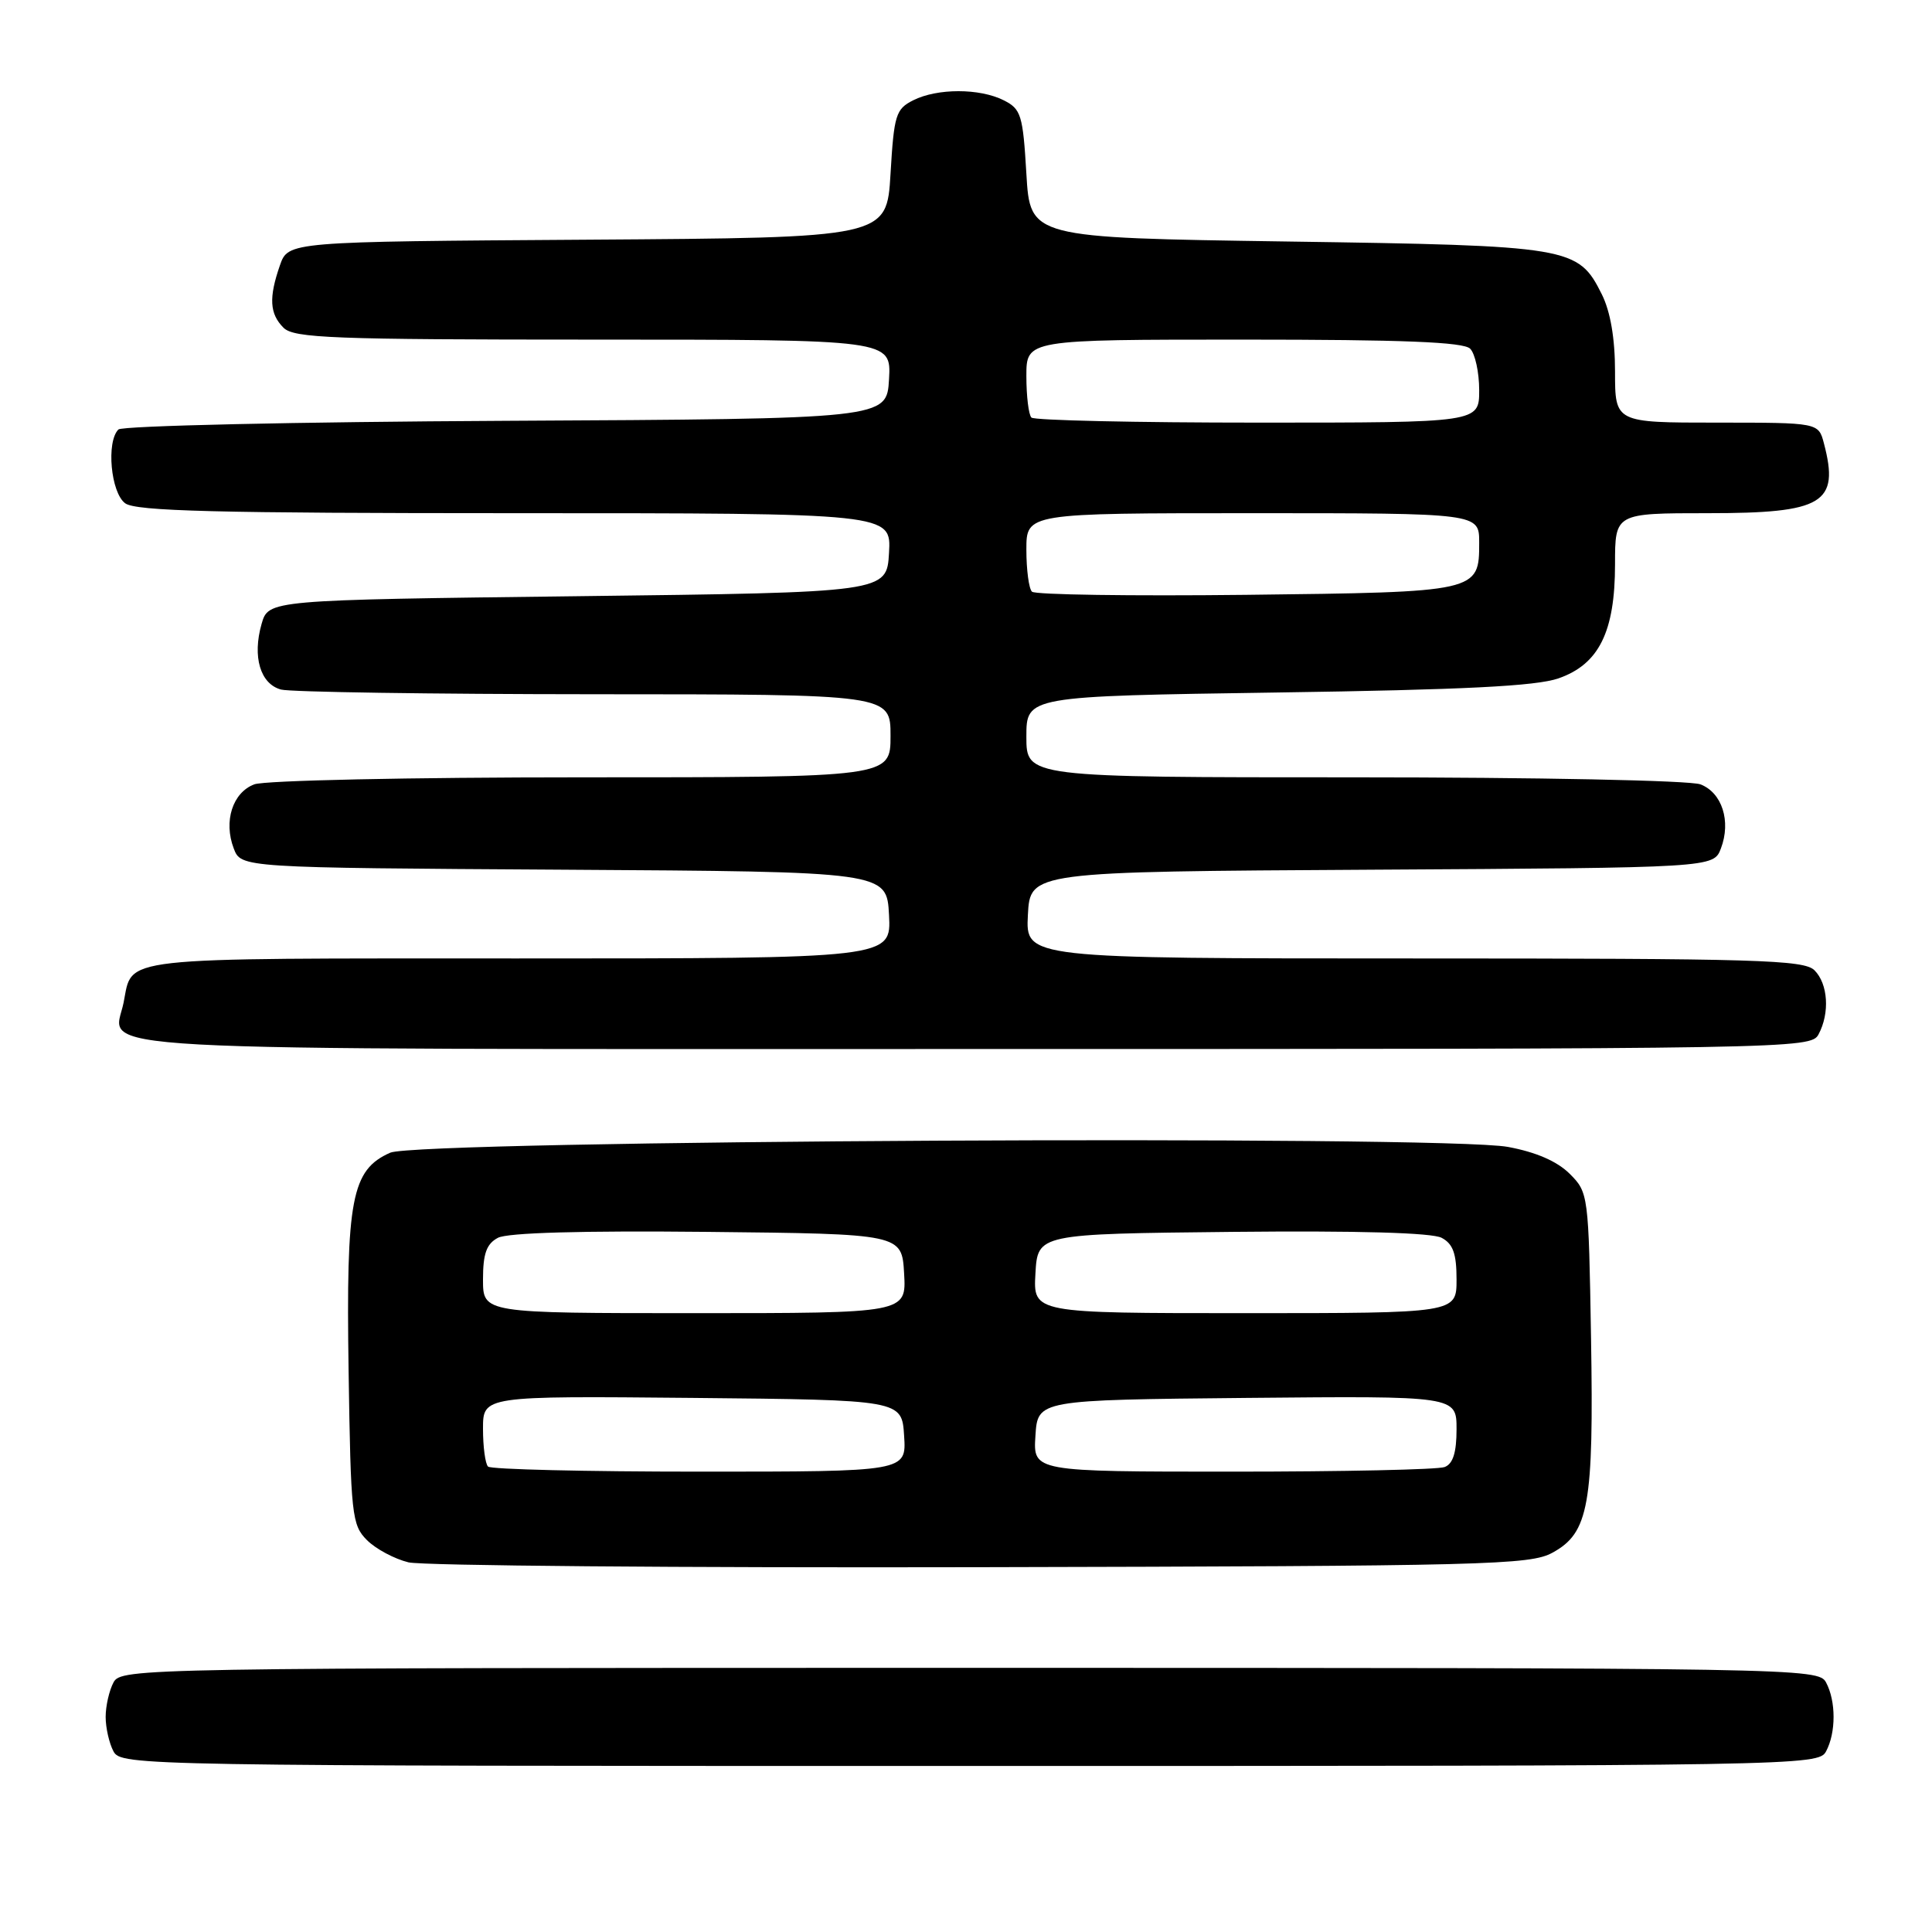 <?xml version="1.0" encoding="UTF-8" standalone="no"?>
<!DOCTYPE svg PUBLIC "-//W3C//DTD SVG 1.1//EN" "http://www.w3.org/Graphics/SVG/1.1/DTD/svg11.dtd" >
<svg xmlns="http://www.w3.org/2000/svg" xmlns:xlink="http://www.w3.org/1999/xlink" version="1.1" viewBox="0 0 256 256">
 <g >
 <path fill="currentColor"
d=" M 241.96 232.07 C 243.29 229.59 243.29 225.41 241.96 222.93 C 240.95 221.04 238.63 221.00 128.50 221.00 C 18.37 221.00 16.05 221.04 15.04 222.93 C 14.47 224.00 14.00 226.05 14.00 227.50 C 14.00 228.95 14.47 231.00 15.04 232.07 C 16.05 233.96 18.37 234.00 128.50 234.00 C 238.63 234.00 240.95 233.96 241.96 232.07 Z  M 205.71 205.74 C 210.53 203.11 211.19 199.42 210.82 177.27 C 210.50 158.26 210.47 158.01 207.99 155.53 C 206.33 153.88 203.54 152.66 199.80 151.97 C 191.23 150.39 55.41 151.10 51.70 152.74 C 46.58 155.02 45.85 158.83 46.19 181.58 C 46.48 200.81 46.62 202.07 48.63 204.08 C 49.80 205.25 52.28 206.57 54.13 207.02 C 55.98 207.46 90.12 207.75 130.00 207.66 C 197.07 207.51 202.74 207.37 205.71 205.74 Z  M 240.96 137.07 C 242.48 134.24 242.23 130.37 240.43 128.57 C 239.04 127.18 232.84 127.00 187.38 127.00 C 135.90 127.00 135.90 127.00 136.20 121.25 C 136.50 115.50 136.50 115.50 181.78 115.24 C 227.06 114.98 227.06 114.98 228.03 112.42 C 229.40 108.82 228.18 105.02 225.31 103.93 C 223.95 103.41 203.69 103.00 179.43 103.00 C 136.00 103.00 136.00 103.00 136.00 97.62 C 136.00 92.25 136.00 92.25 169.25 91.76 C 193.95 91.40 203.53 90.92 206.50 89.89 C 211.87 88.02 214.00 83.73 214.00 74.75 C 214.00 68.00 214.00 68.00 226.31 68.00 C 241.61 68.00 243.77 66.70 241.68 58.75 C 240.96 56.00 240.96 56.00 227.48 56.00 C 214.00 56.00 214.00 56.00 214.00 49.25 C 214.00 44.83 213.39 41.29 212.25 39.00 C 209.10 32.70 208.21 32.55 170.50 32.00 C 136.50 31.50 136.50 31.50 136.00 23.02 C 135.54 15.22 135.30 14.45 133.00 13.29 C 129.80 11.68 124.20 11.68 121.00 13.29 C 118.70 14.45 118.46 15.22 118.00 23.02 C 117.50 31.50 117.50 31.50 77.84 31.76 C 38.19 32.02 38.19 32.02 37.09 35.16 C 35.60 39.45 35.72 41.58 37.57 43.43 C 38.95 44.80 44.07 45.00 78.62 45.00 C 118.10 45.00 118.10 45.00 117.80 50.25 C 117.50 55.50 117.50 55.50 67.04 55.76 C 39.26 55.90 16.18 56.42 15.69 56.91 C 14.06 58.54 14.68 65.29 16.59 66.69 C 18.01 67.73 28.72 68.00 68.24 68.00 C 118.10 68.00 118.10 68.00 117.80 73.25 C 117.50 78.50 117.50 78.50 76.54 79.00 C 35.57 79.50 35.57 79.50 34.66 82.68 C 33.42 87.02 34.49 90.63 37.24 91.37 C 38.48 91.70 57.16 91.98 78.75 91.99 C 118.00 92.00 118.00 92.00 118.00 97.50 C 118.00 103.00 118.00 103.00 77.07 103.00 C 54.34 103.00 35.05 103.41 33.69 103.93 C 30.82 105.02 29.60 108.82 30.97 112.42 C 31.94 114.98 31.94 114.98 74.72 115.24 C 117.50 115.50 117.50 115.50 117.80 121.25 C 118.10 127.00 118.10 127.00 68.67 127.00 C 14.81 127.00 17.61 126.69 16.38 132.84 C 15.06 139.45 6.87 139.00 129.09 139.00 C 237.65 139.00 239.95 138.96 240.96 137.07 Z  M 64.67 194.33 C 64.30 193.97 64.00 191.71 64.00 189.32 C 64.00 184.97 64.00 184.97 91.75 185.23 C 119.50 185.50 119.50 185.50 119.80 190.25 C 120.11 195.00 120.11 195.00 92.72 195.00 C 77.66 195.00 65.03 194.70 64.67 194.33 Z  M 137.20 190.25 C 137.50 185.50 137.50 185.50 165.25 185.23 C 193.00 184.97 193.00 184.97 193.00 189.38 C 193.00 192.47 192.53 193.97 191.42 194.39 C 190.55 194.73 177.92 195.00 163.36 195.00 C 136.89 195.00 136.89 195.00 137.20 190.25 Z  M 64.00 169.54 C 64.00 166.12 64.46 164.82 65.97 164.02 C 67.23 163.34 77.07 163.06 93.72 163.23 C 119.50 163.50 119.50 163.50 119.80 168.75 C 120.10 174.00 120.10 174.00 92.05 174.00 C 64.00 174.00 64.00 174.00 64.00 169.54 Z  M 137.20 168.75 C 137.50 163.50 137.50 163.50 163.28 163.23 C 179.93 163.06 189.77 163.34 191.03 164.02 C 192.54 164.82 193.00 166.12 193.00 169.54 C 193.00 174.00 193.00 174.00 164.95 174.00 C 136.90 174.00 136.90 174.00 137.20 168.75 Z  M 136.74 78.40 C 136.33 78.00 136.00 75.49 136.00 72.83 C 136.00 68.00 136.00 68.00 166.00 68.00 C 196.00 68.00 196.00 68.00 196.00 71.88 C 196.00 78.45 195.96 78.46 165.08 78.82 C 149.90 78.99 137.14 78.81 136.74 78.40 Z  M 136.67 55.33 C 136.30 54.97 136.00 52.49 136.00 49.83 C 136.00 45.00 136.00 45.00 164.80 45.00 C 185.87 45.00 193.92 45.32 194.80 46.20 C 195.46 46.86 196.00 49.34 196.00 51.70 C 196.00 56.00 196.00 56.00 166.67 56.00 C 150.53 56.00 137.03 55.70 136.67 55.33 Z "/>
</g>
</svg>